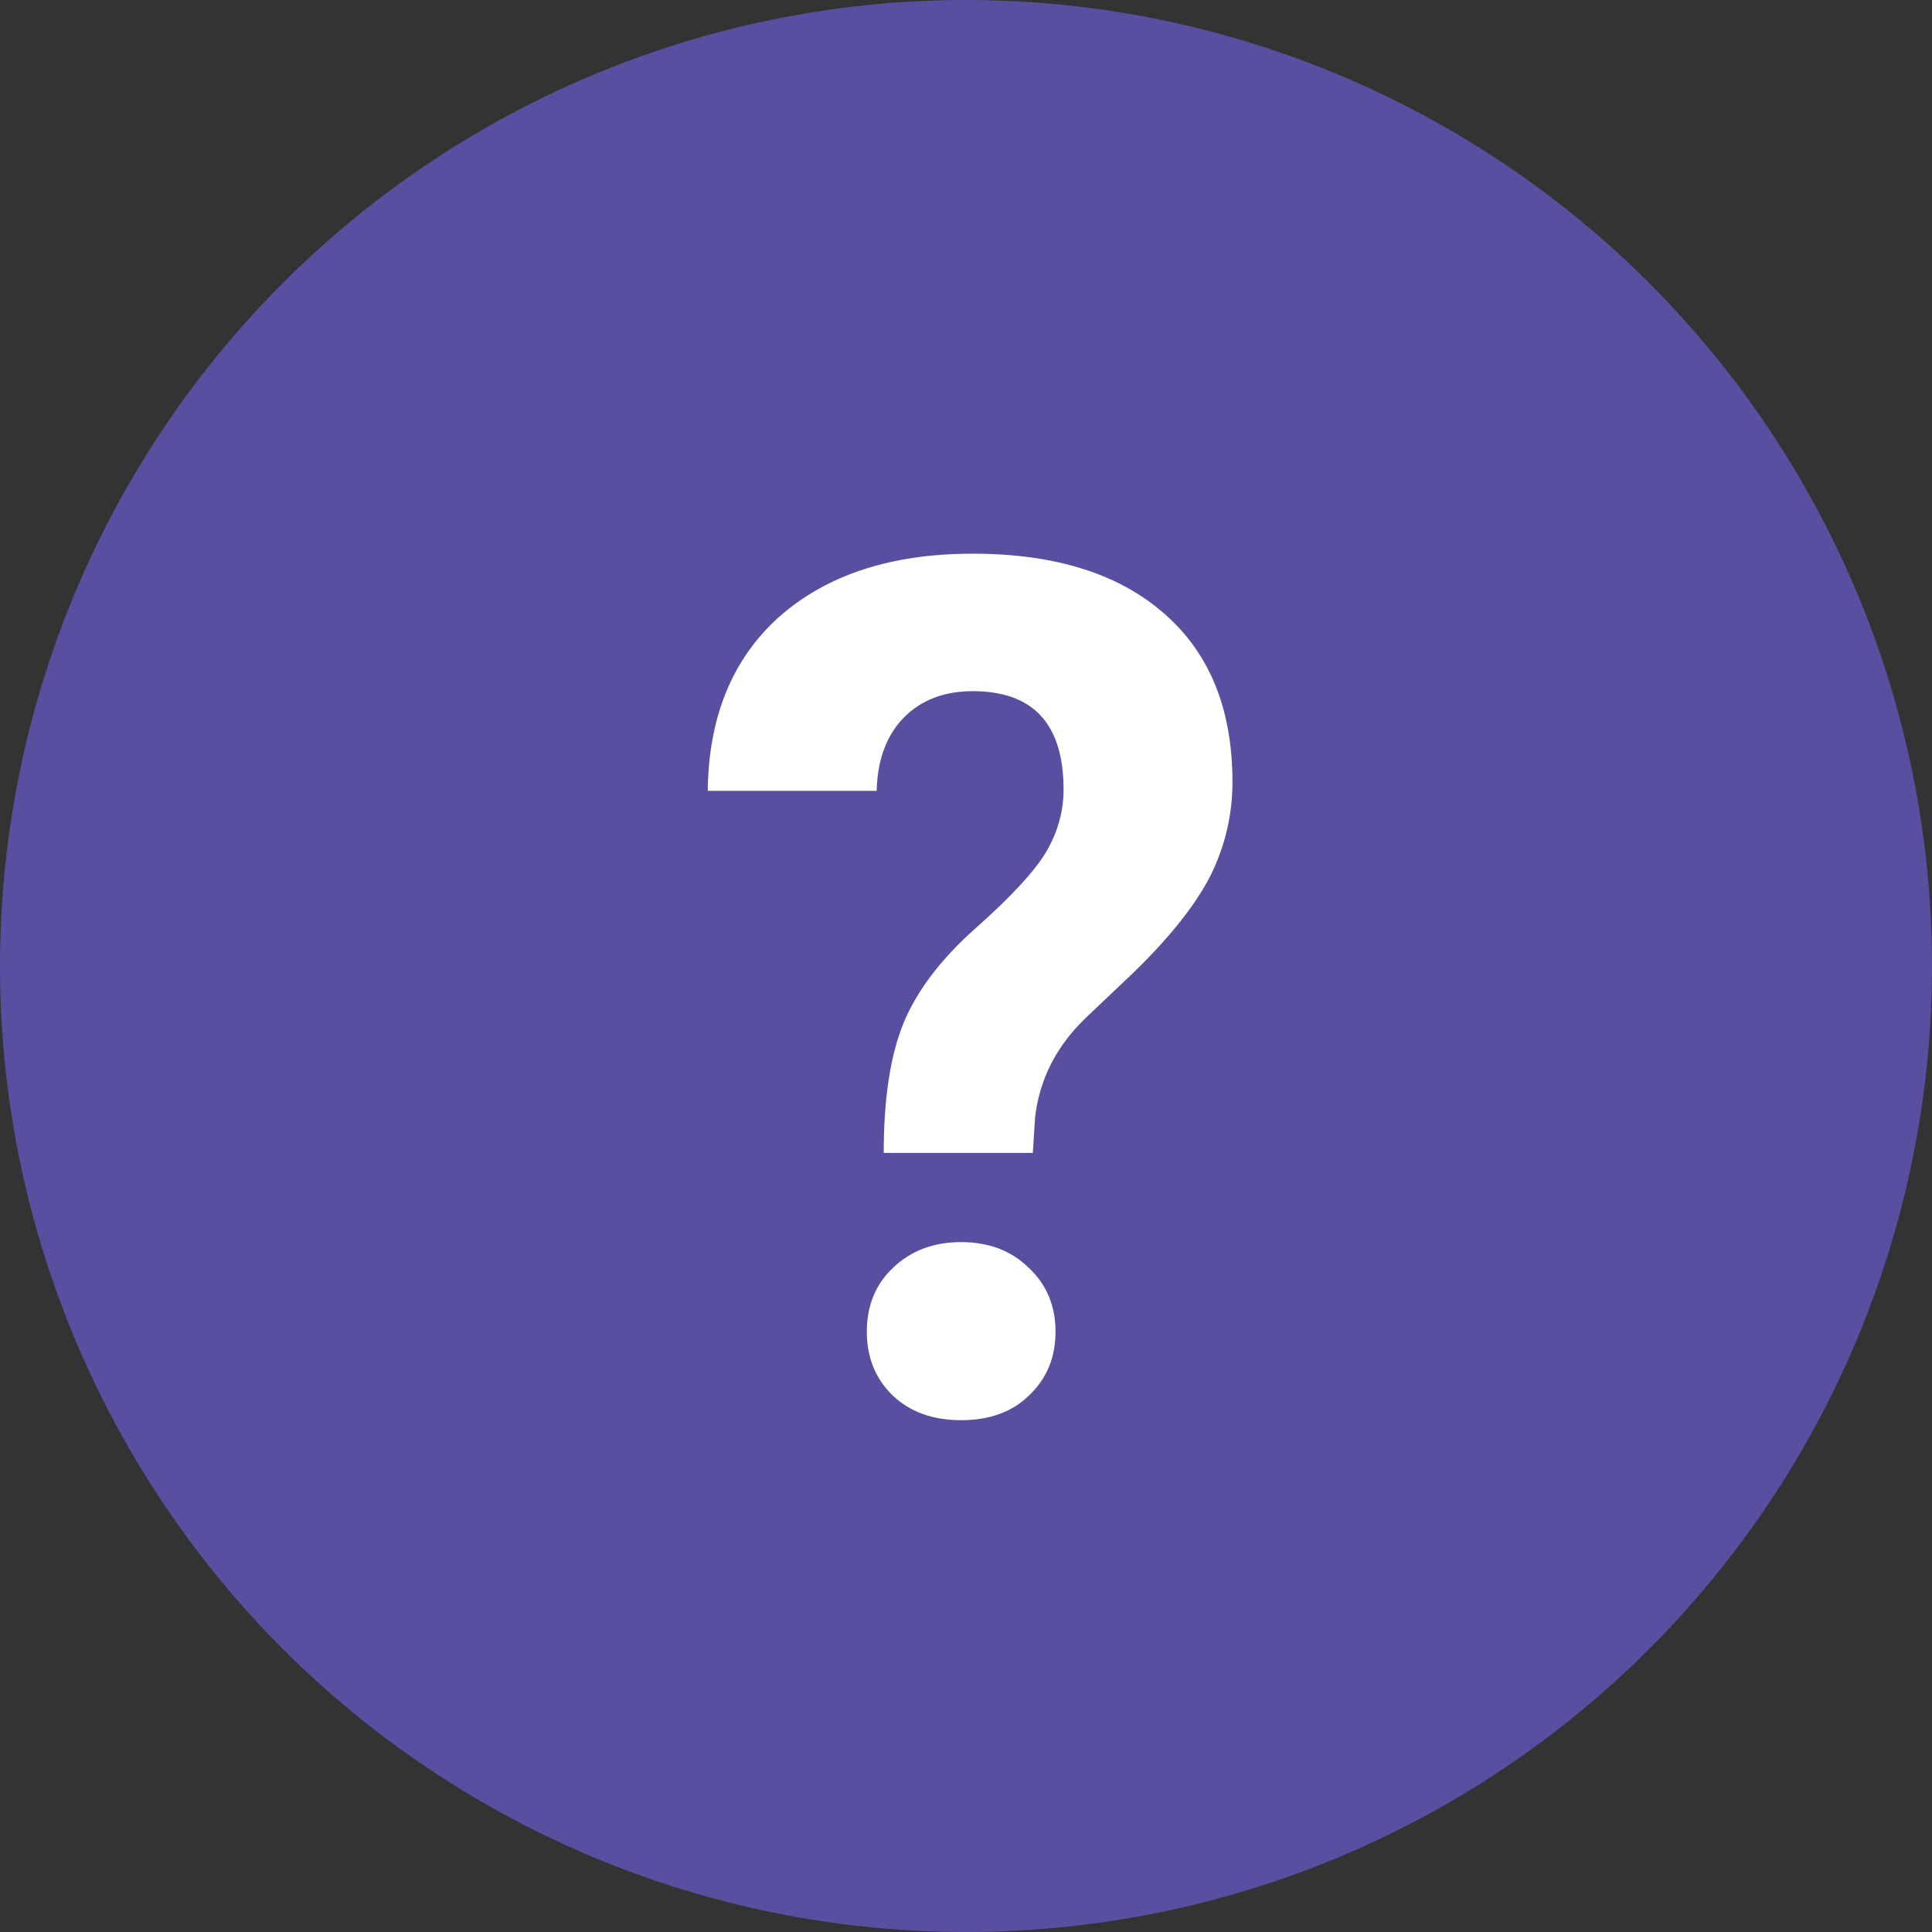 <svg width="12" height="12" viewBox="0 0 12 12" fill="none" xmlns="http://www.w3.org/2000/svg">
<rect x="0" y="0" width="12" height="12" fill="#333333" stroke="none"/>
<circle cx="6" cy="6" r="6" fill="#594FA1"/>
<path d="M5.489 7.161C5.489 6.824 5.53 6.555 5.612 6.355C5.694 6.155 5.843 5.958 6.06 5.765C6.28 5.57 6.426 5.412 6.498 5.291C6.57 5.168 6.606 5.039 6.606 4.904C6.606 4.497 6.418 4.293 6.042 4.293C5.864 4.293 5.72 4.348 5.612 4.459C5.506 4.568 5.45 4.719 5.445 4.912H4.396C4.401 4.451 4.55 4.09 4.841 3.83C5.136 3.57 5.536 3.439 6.042 3.439C6.553 3.439 6.95 3.564 7.232 3.812C7.514 4.058 7.655 4.406 7.655 4.857C7.655 5.062 7.609 5.256 7.518 5.44C7.426 5.62 7.266 5.822 7.037 6.044L6.744 6.322C6.561 6.498 6.456 6.704 6.429 6.941L6.415 7.161H5.489ZM5.384 8.272C5.384 8.11 5.438 7.977 5.547 7.874C5.658 7.768 5.799 7.715 5.97 7.715C6.141 7.715 6.281 7.768 6.389 7.874C6.5 7.977 6.556 8.11 6.556 8.272C6.556 8.431 6.502 8.562 6.393 8.666C6.287 8.77 6.146 8.821 5.97 8.821C5.794 8.821 5.652 8.77 5.543 8.666C5.437 8.562 5.384 8.431 5.384 8.272Z" fill="white"/>
</svg>
